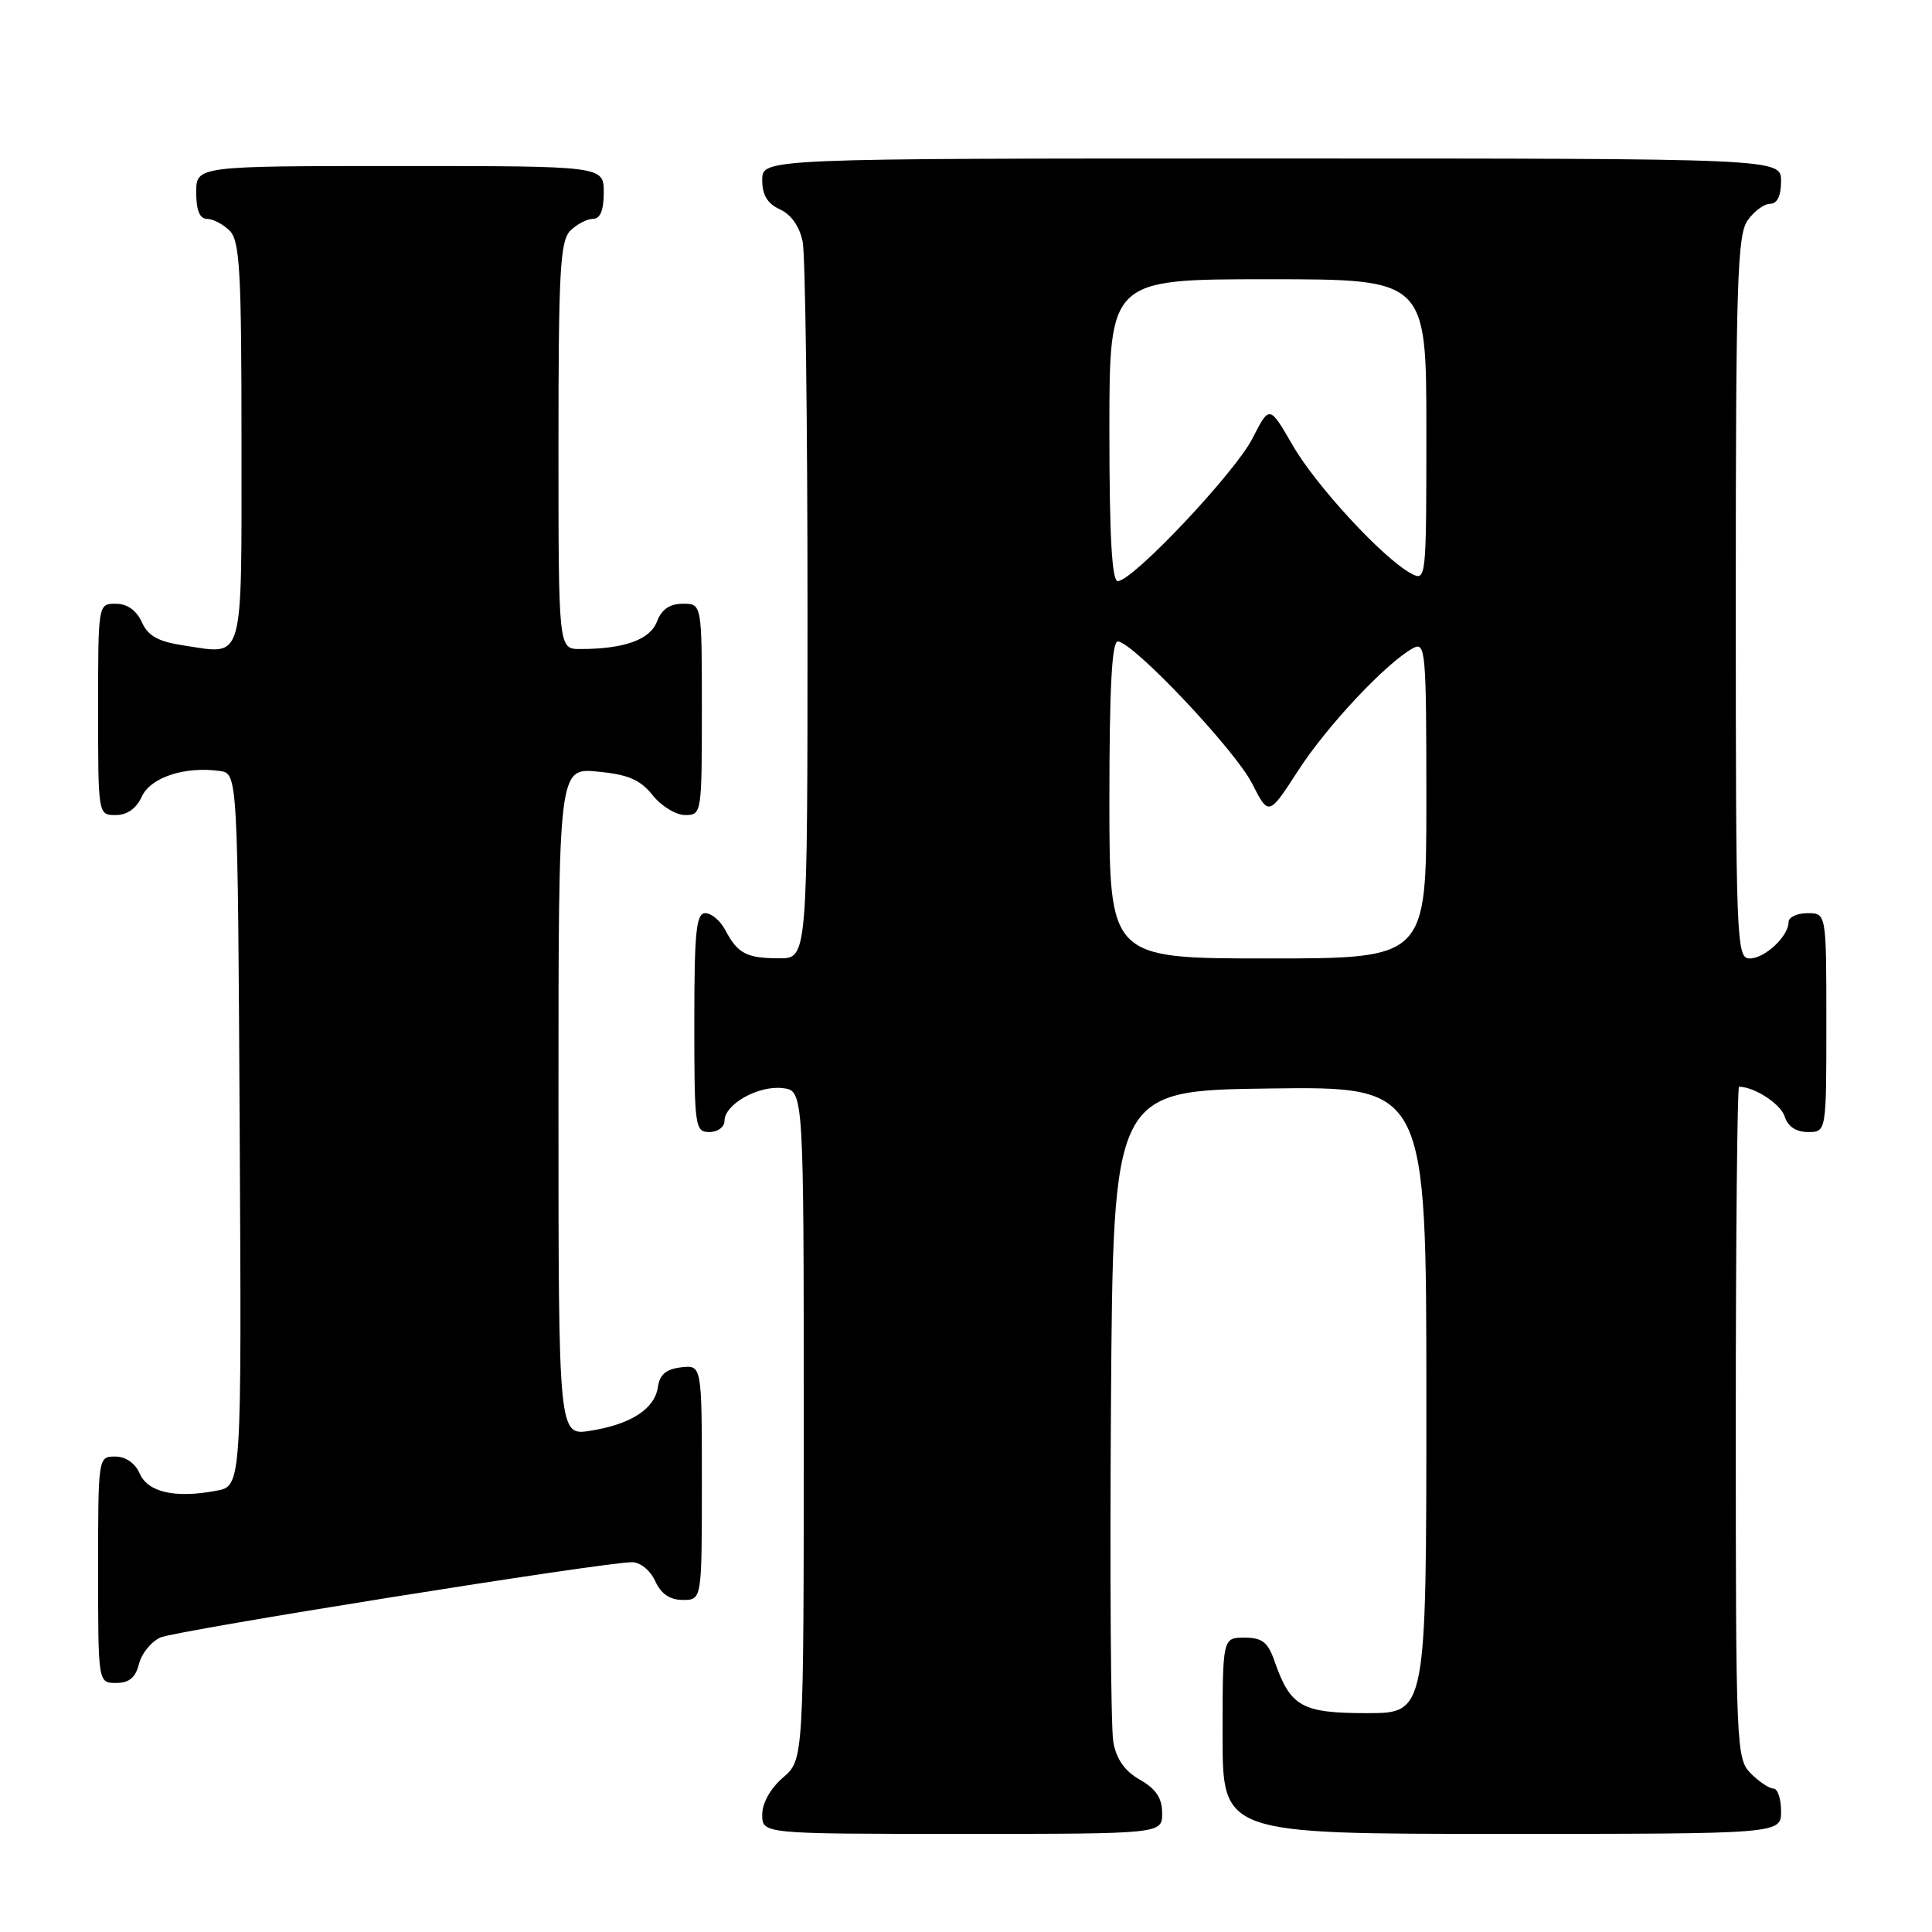 <?xml version="1.0" encoding="UTF-8" standalone="no"?>
<!DOCTYPE svg PUBLIC "-//W3C//DTD SVG 1.1//EN" "http://www.w3.org/Graphics/SVG/1.1/DTD/svg11.dtd" >
<svg xmlns="http://www.w3.org/2000/svg" xmlns:xlink="http://www.w3.org/1999/xlink" version="1.1" viewBox="0 0 256 256">
 <g >
 <path fill="currentColor"
d=" M 153.99 240.25 C 153.99 238.26 153.18 237.04 151.05 235.83 C 149.04 234.69 147.93 233.11 147.52 230.83 C 147.19 229.00 147.05 208.82 147.21 186.00 C 147.50 144.50 147.50 144.50 168.25 144.23 C 189.00 143.96 189.00 143.96 189.00 185.48 C 189.00 227.00 189.00 227.00 181.15 227.00 C 172.50 227.00 171.00 226.16 168.91 220.19 C 168.01 217.59 167.27 217.00 164.90 217.00 C 162.00 217.00 162.00 217.00 162.00 230.00 C 162.00 243.00 162.00 243.00 199.00 243.00 C 236.00 243.00 236.00 243.00 236.00 240.00 C 236.00 238.35 235.55 237.00 235.00 237.00 C 234.45 237.00 233.10 236.10 232.00 235.00 C 230.06 233.06 230.00 231.67 230.00 188.50 C 230.00 164.02 230.20 144.00 230.43 144.00 C 232.46 144.00 235.95 146.28 236.48 147.94 C 236.91 149.28 237.99 150.00 239.57 150.00 C 242.00 150.00 242.00 150.00 242.00 135.50 C 242.00 121.00 242.00 121.00 239.50 121.00 C 238.12 121.00 237.00 121.53 237.00 122.17 C 237.00 124.05 233.85 127.00 231.85 127.00 C 230.08 127.00 230.00 125.00 230.00 79.22 C 230.00 37.60 230.20 31.16 231.56 29.22 C 232.41 28.00 233.76 27.00 234.56 27.00 C 235.49 27.00 236.00 25.95 236.00 24.00 C 236.00 21.00 236.00 21.00 168.50 21.00 C 101.00 21.00 101.00 21.00 101.00 23.84 C 101.00 25.85 101.69 26.99 103.36 27.75 C 104.84 28.43 105.95 30.02 106.36 32.04 C 106.71 33.80 107.00 55.89 107.00 81.12 C 107.00 127.00 107.00 127.00 103.25 126.98 C 98.92 126.97 97.75 126.36 96.11 123.25 C 95.46 122.01 94.27 121.00 93.46 121.00 C 92.25 121.00 92.00 123.43 92.00 135.50 C 92.00 149.33 92.09 150.00 94.00 150.00 C 95.10 150.00 96.00 149.34 96.00 148.52 C 96.00 146.33 100.46 143.81 103.69 144.18 C 106.50 144.50 106.50 144.50 106.50 188.84 C 106.50 233.17 106.50 233.17 103.75 235.54 C 102.09 236.97 101.00 238.91 101.00 240.45 C 101.00 243.00 101.00 243.00 127.50 243.00 C 154.00 243.00 154.00 243.00 153.99 240.25 Z  M 18.42 220.47 C 18.77 219.07 20.06 217.50 21.28 216.97 C 23.47 216.03 80.01 207.00 83.75 207.00 C 84.84 207.00 86.17 208.09 86.82 209.50 C 87.59 211.20 88.76 212.00 90.48 212.00 C 93.00 212.00 93.00 212.00 93.00 196.43 C 93.00 180.87 93.00 180.87 90.25 181.18 C 88.27 181.41 87.41 182.14 87.18 183.77 C 86.76 186.68 83.63 188.72 78.25 189.58 C 74.00 190.26 74.00 190.26 74.00 146.00 C 74.00 101.75 74.00 101.75 79.19 102.24 C 83.25 102.63 84.84 103.32 86.48 105.37 C 87.63 106.82 89.57 108.00 90.79 108.00 C 92.97 108.00 93.00 107.78 93.00 94.00 C 93.00 80.00 93.00 80.00 90.48 80.00 C 88.74 80.00 87.67 80.74 87.05 82.36 C 86.14 84.77 82.70 86.00 76.87 86.00 C 74.00 86.00 74.00 86.00 74.00 59.07 C 74.00 35.92 74.22 31.92 75.57 30.57 C 76.44 29.71 77.79 29.00 78.57 29.00 C 79.54 29.00 80.00 27.87 80.00 25.50 C 80.00 22.00 80.00 22.00 53.00 22.00 C 26.00 22.00 26.00 22.00 26.00 25.50 C 26.00 27.87 26.46 29.00 27.43 29.00 C 28.21 29.00 29.56 29.71 30.43 30.57 C 31.78 31.92 32.00 35.88 32.00 58.60 C 32.00 88.29 32.43 86.74 24.43 85.54 C 20.96 85.02 19.63 84.29 18.79 82.43 C 18.07 80.86 16.85 80.00 15.34 80.00 C 13.00 80.00 13.00 80.00 13.00 94.00 C 13.00 108.00 13.00 108.00 15.34 108.00 C 16.85 108.00 18.07 107.13 18.79 105.55 C 19.96 103.00 24.50 101.51 29.12 102.16 C 31.50 102.50 31.50 102.50 31.76 149.70 C 32.02 196.91 32.02 196.91 28.67 197.53 C 23.21 198.56 19.61 197.75 18.51 195.25 C 17.91 193.87 16.65 193.00 15.26 193.00 C 13.01 193.00 13.00 193.09 13.00 208.00 C 13.00 223.00 13.00 223.00 15.39 223.00 C 17.12 223.00 17.96 222.29 18.42 220.47 Z  M 147.00 106.00 C 147.00 91.25 147.33 85.00 148.11 85.00 C 150.07 85.00 163.63 99.34 165.91 103.82 C 168.11 108.14 168.11 108.14 172.03 102.08 C 175.84 96.18 183.72 87.79 187.25 85.88 C 188.89 84.99 189.00 86.24 189.00 105.96 C 189.00 127.00 189.00 127.00 168.00 127.00 C 147.00 127.00 147.00 127.00 147.00 106.00 Z  M 147.00 57.00 C 147.00 37.00 147.00 37.00 168.00 37.00 C 189.00 37.00 189.00 37.00 189.00 57.04 C 189.00 76.86 188.98 77.06 186.97 75.98 C 183.28 74.01 174.38 64.37 171.27 58.98 C 168.21 53.68 168.21 53.68 165.96 58.09 C 163.64 62.64 150.09 77.00 148.11 77.00 C 147.33 77.00 147.00 71.02 147.00 57.00 Z "/>
</g>
</svg>